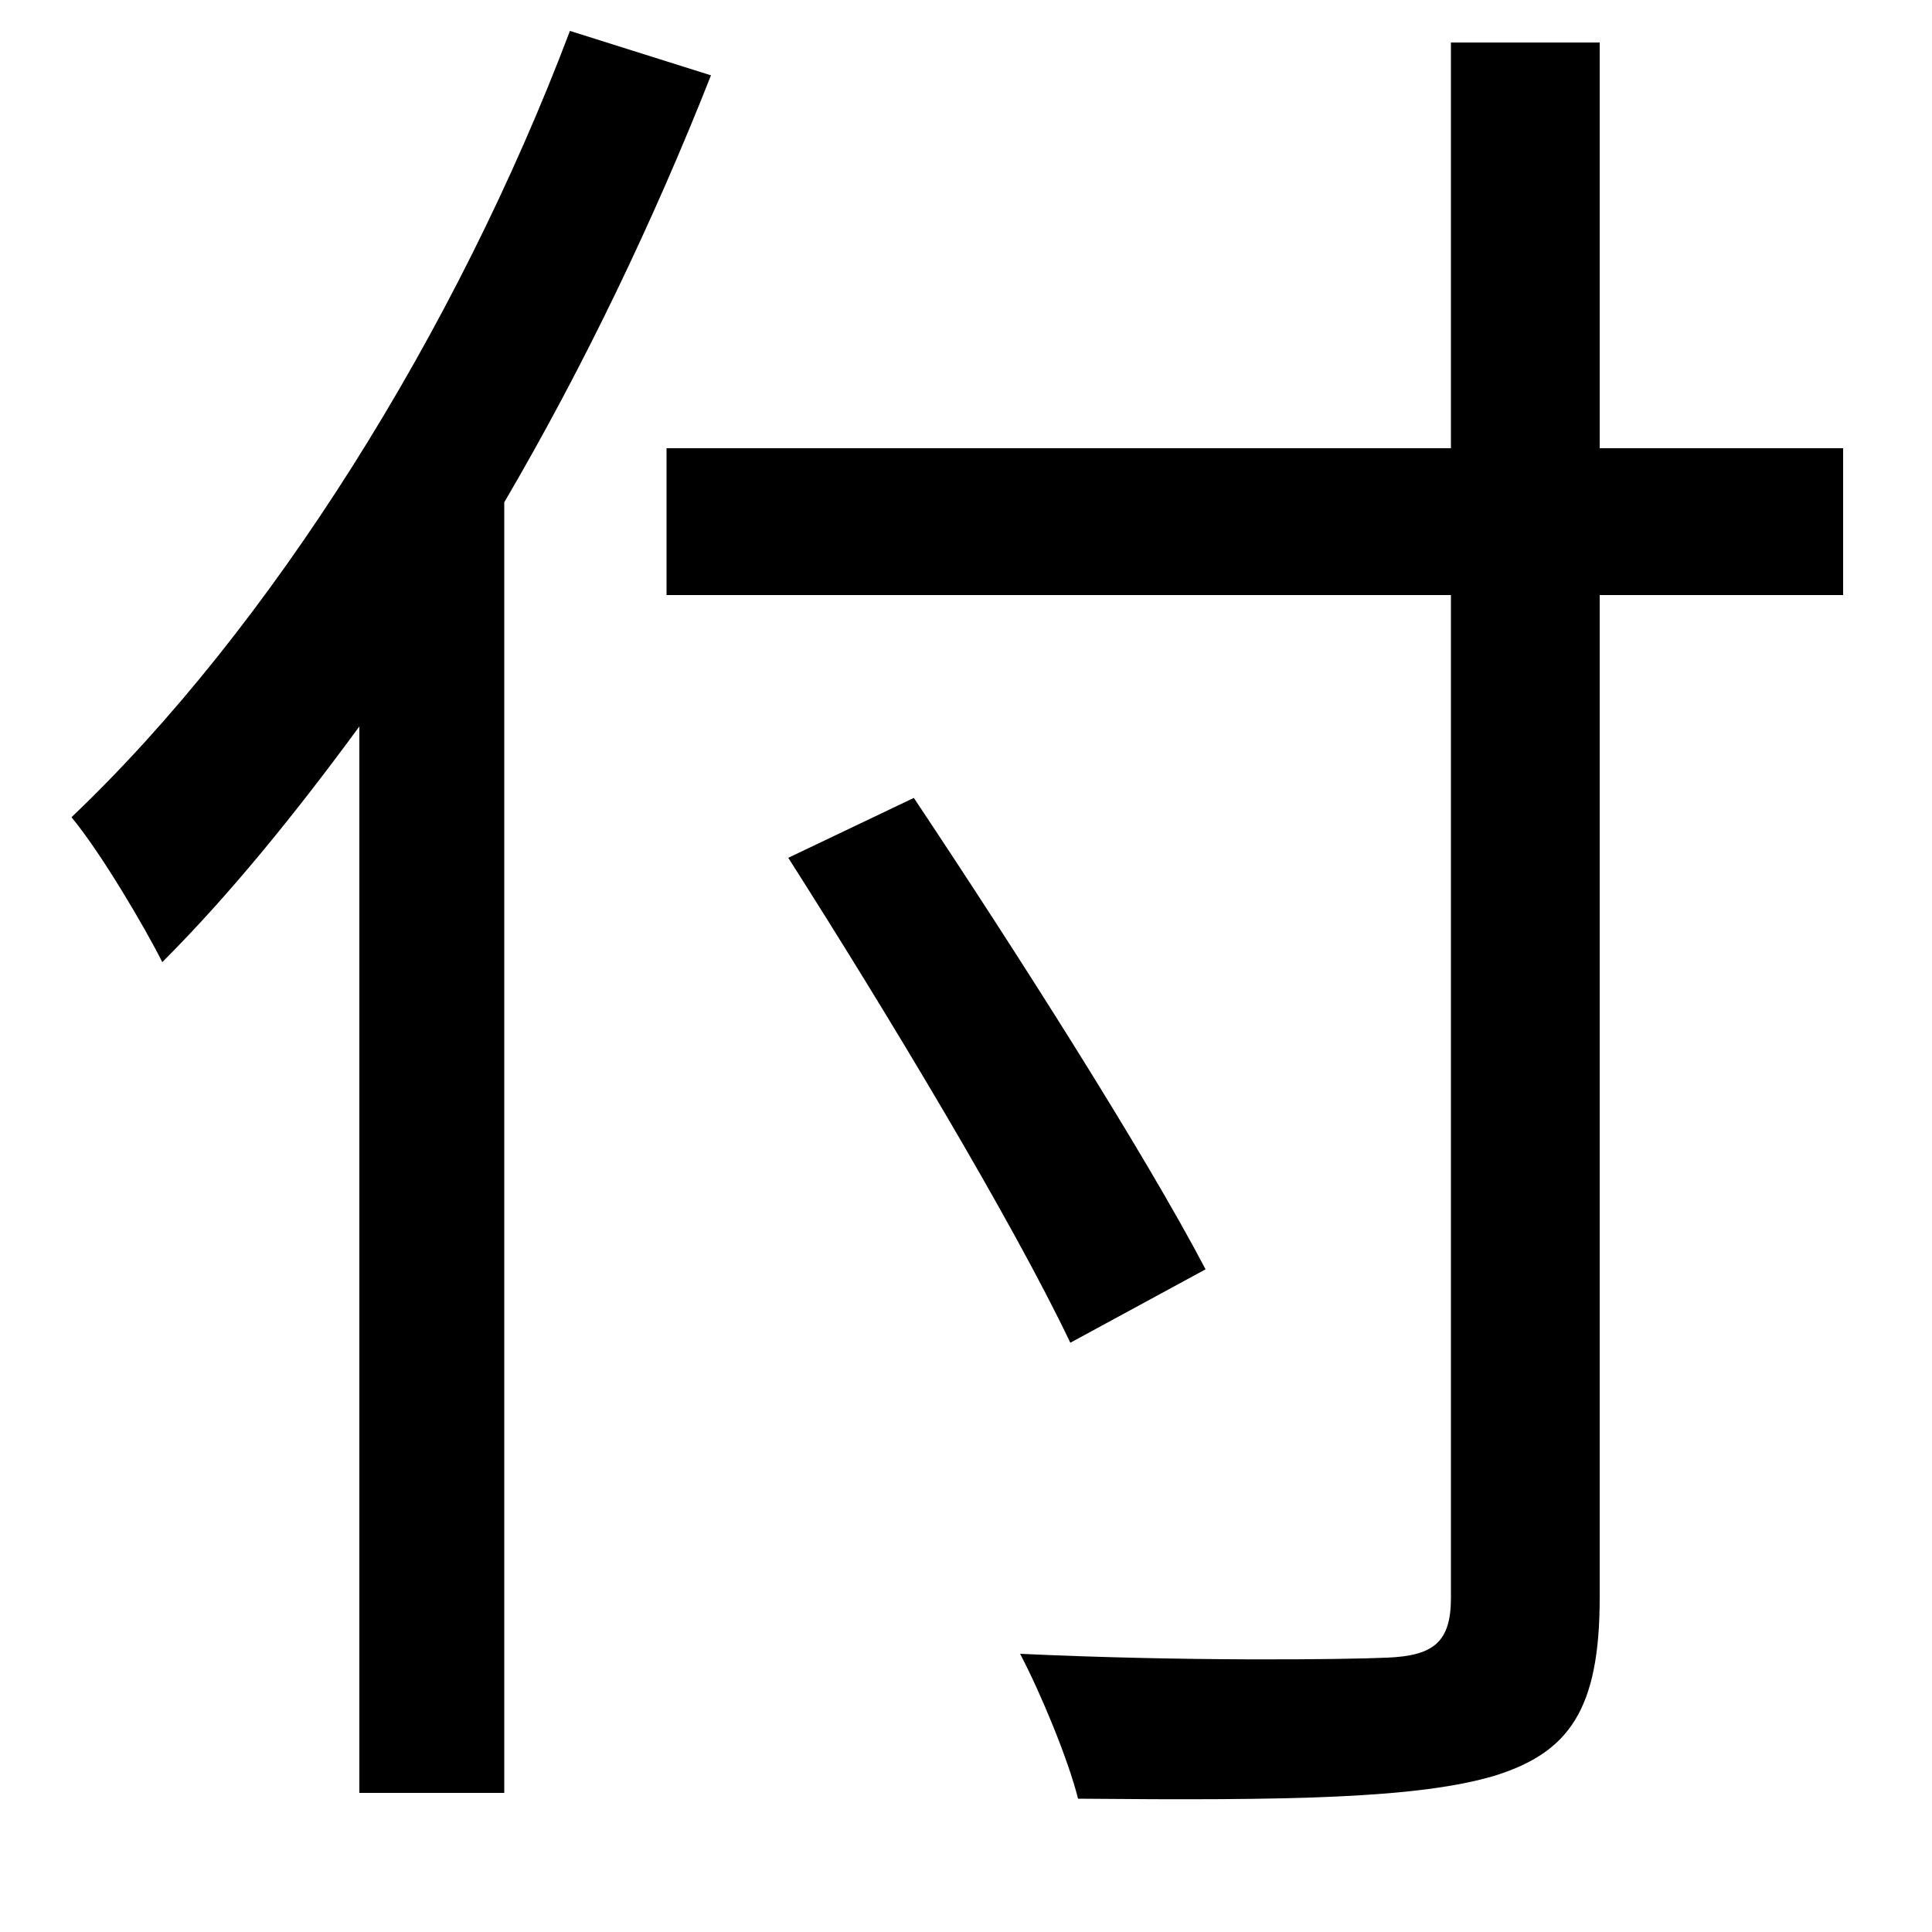 <svg xmlns="http://www.w3.org/2000/svg"
    viewBox="0 0 1000 1000">
  <!--
© 2014-2021 Adobe (http://www.adobe.com/).
Noto is a trademark of Google Inc.
This Font Software is licensed under the SIL Open Font License, Version 1.1. This Font Software is distributed on an "AS IS" BASIS, WITHOUT WARRANTIES OR CONDITIONS OF ANY KIND, either express or implied. See the SIL Open Font License for the specific language, permissions and limitations governing your use of this Font Software.
http://scripts.sil.org/OFL
  -->
<path d="M408 444C459 524 524 632 554 695L624 657C592 596 525 491 473 413ZM751 22L751 232 345 232 345 308 751 308 751 827C751 850 742 857 718 858 695 859 613 860 528 856 539 877 553 911 558 931 667 932 734 931 774 919 812 907 828 885 828 827L828 308 954 308 954 232 828 232 828 22ZM295 16C236 172 140 325 37 423 52 441 75 480 84 498 119 463 153 421 186 376L186 928 261 928 261 260C302 190 338 115 368 39Z"/>
</svg>